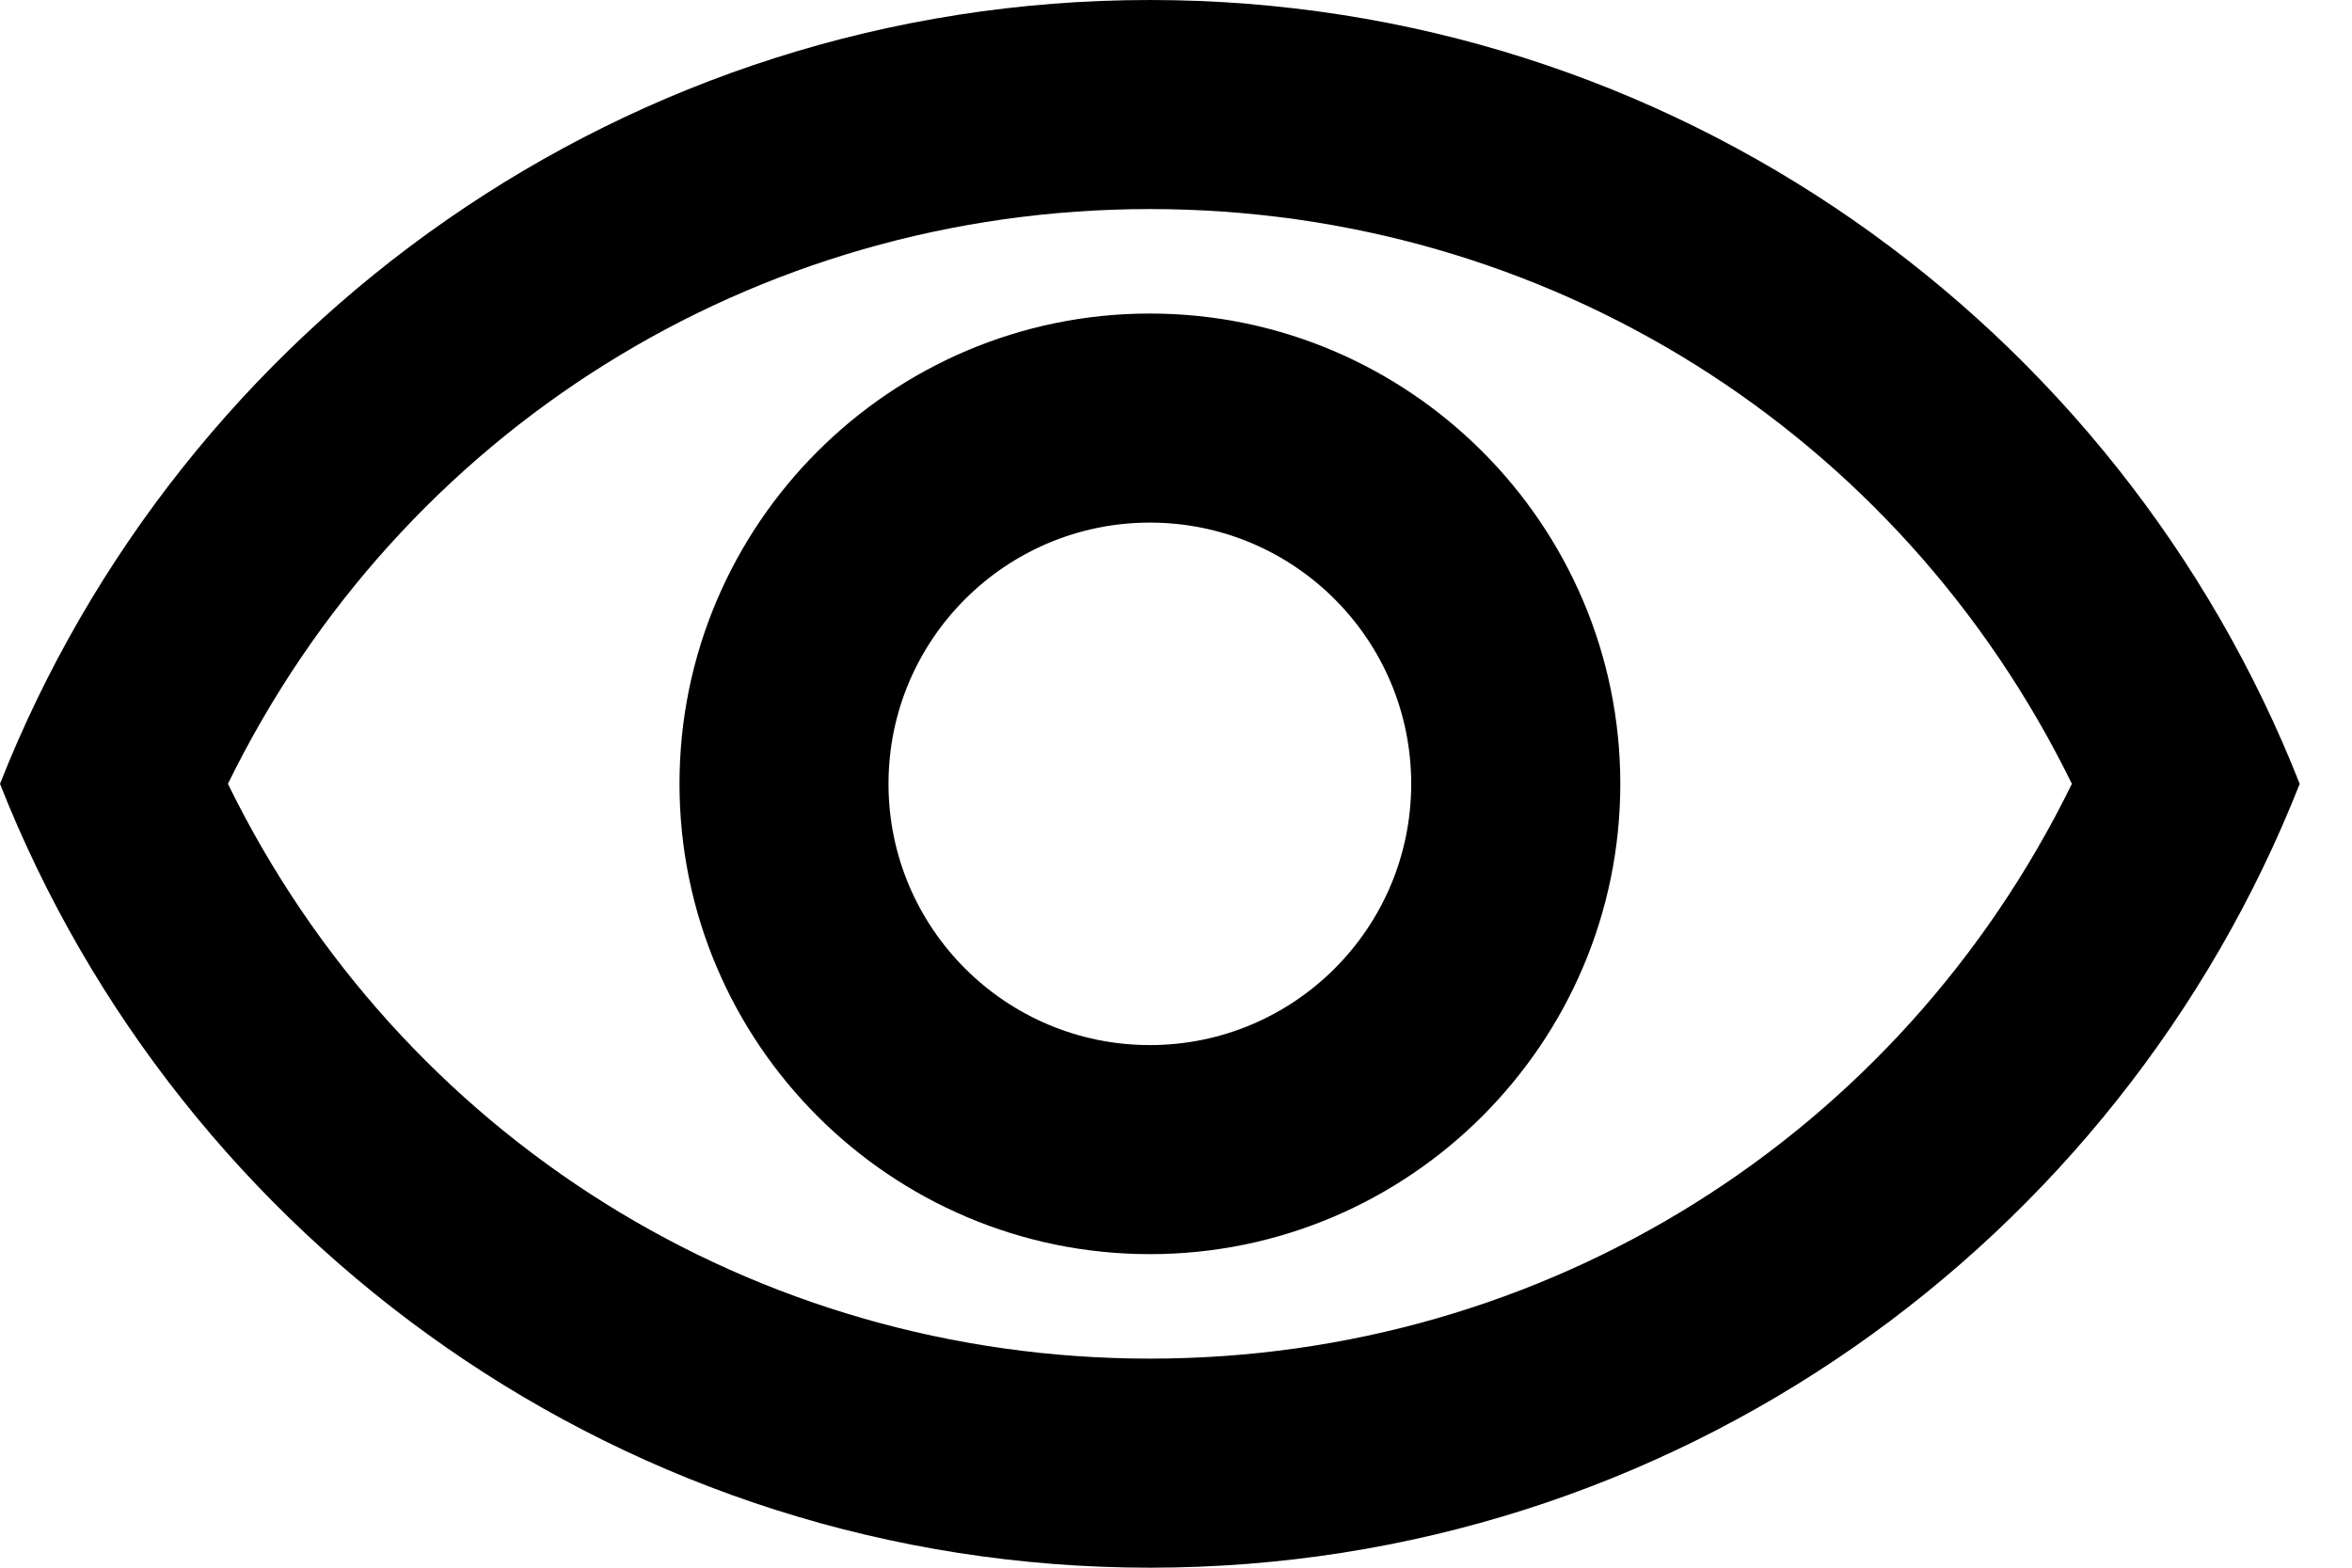 <svg width="21" height="14" viewBox="0 0 21 14" fill="none" xmlns="http://www.w3.org/2000/svg">
<path d="M10.267 1.867C13.804 1.867 16.959 3.855 18.499 7C16.959 10.145 13.804 12.133 10.267 12.133C6.729 12.133 3.575 10.145 2.035 7C3.575 3.855 6.729 1.867 10.267 1.867ZM10.267 0C5.6 0 1.615 2.903 0 7C1.615 11.097 5.6 14 10.267 14C14.933 14 18.919 11.097 20.533 7C18.919 2.903 14.933 0 10.267 0ZM10.267 4.667C11.555 4.667 12.6 5.712 12.6 7C12.6 8.288 11.555 9.333 10.267 9.333C8.979 9.333 7.933 8.288 7.933 7C7.933 5.712 8.979 4.667 10.267 4.667ZM10.267 2.8C7.952 2.8 6.067 4.685 6.067 7C6.067 9.315 7.952 11.2 10.267 11.2C12.581 11.2 14.467 9.315 14.467 7C14.467 4.685 12.581 2.8 10.267 2.8Z" fill="black"/>
</svg>
